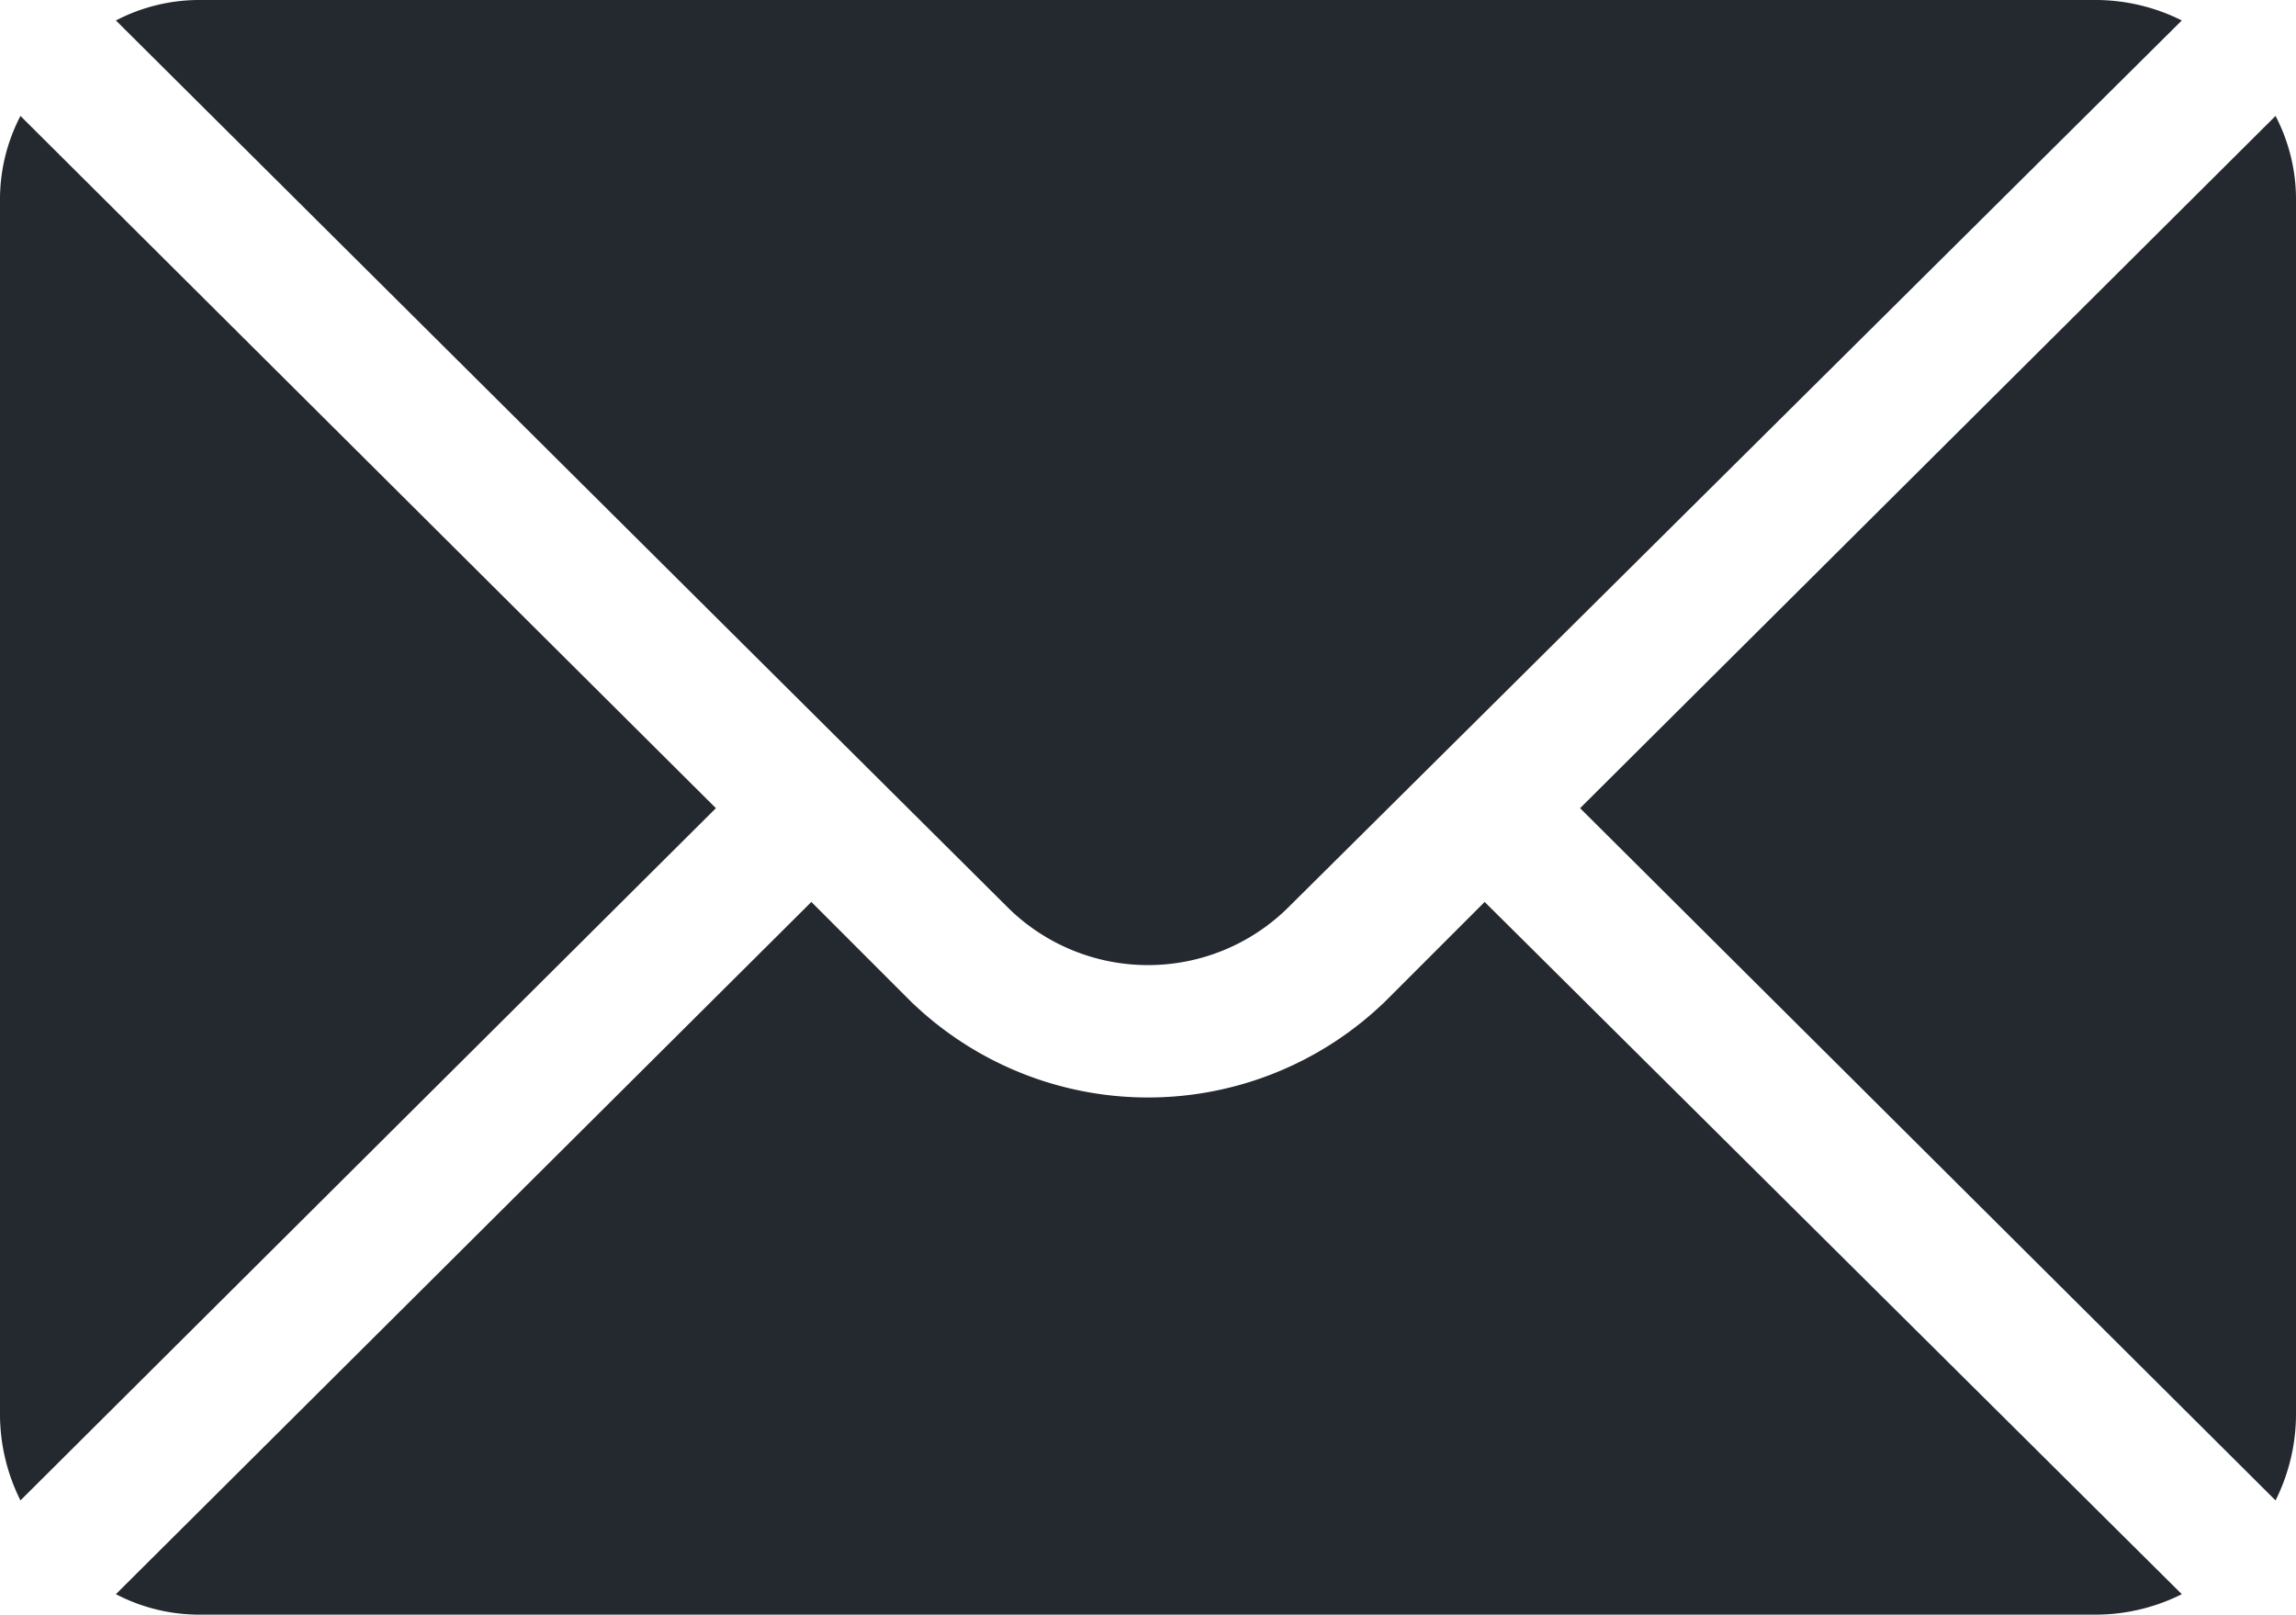 <svg xmlns="http://www.w3.org/2000/svg" viewBox="0 0 13.47 9.47"><defs><style>.cls-1{fill:#24282f;}</style></defs><title>ico-mail</title><g id="Capa_2" data-name="Capa 2"><g id="Capa_1-2" data-name="Capa 1"><path class="cls-1" d="M13.35.68,9.27,4.74,13.35,8.8a1.13,1.13,0,0,0,.12-.51V1.18A1.06,1.06,0,0,0,13.35.68Z"/><path class="cls-1" d="M12.29,0H1.18a1.06,1.06,0,0,0-.5.12L5.9,5.31a1.17,1.17,0,0,0,1.67,0L12.8.12A1.13,1.13,0,0,0,12.29,0Z"/><path class="cls-1" d="M.12.68a1.06,1.06,0,0,0-.12.5V8.29a1.13,1.13,0,0,0,.12.51L4.2,4.74Z"/><path class="cls-1" d="M8.71,5.29l-.58.58a2,2,0,0,1-2.79,0l-.58-.58L.68,9.35a1.06,1.06,0,0,0,.5.12H12.29a1.13,1.13,0,0,0,.51-.12Z"/></g></g></svg>